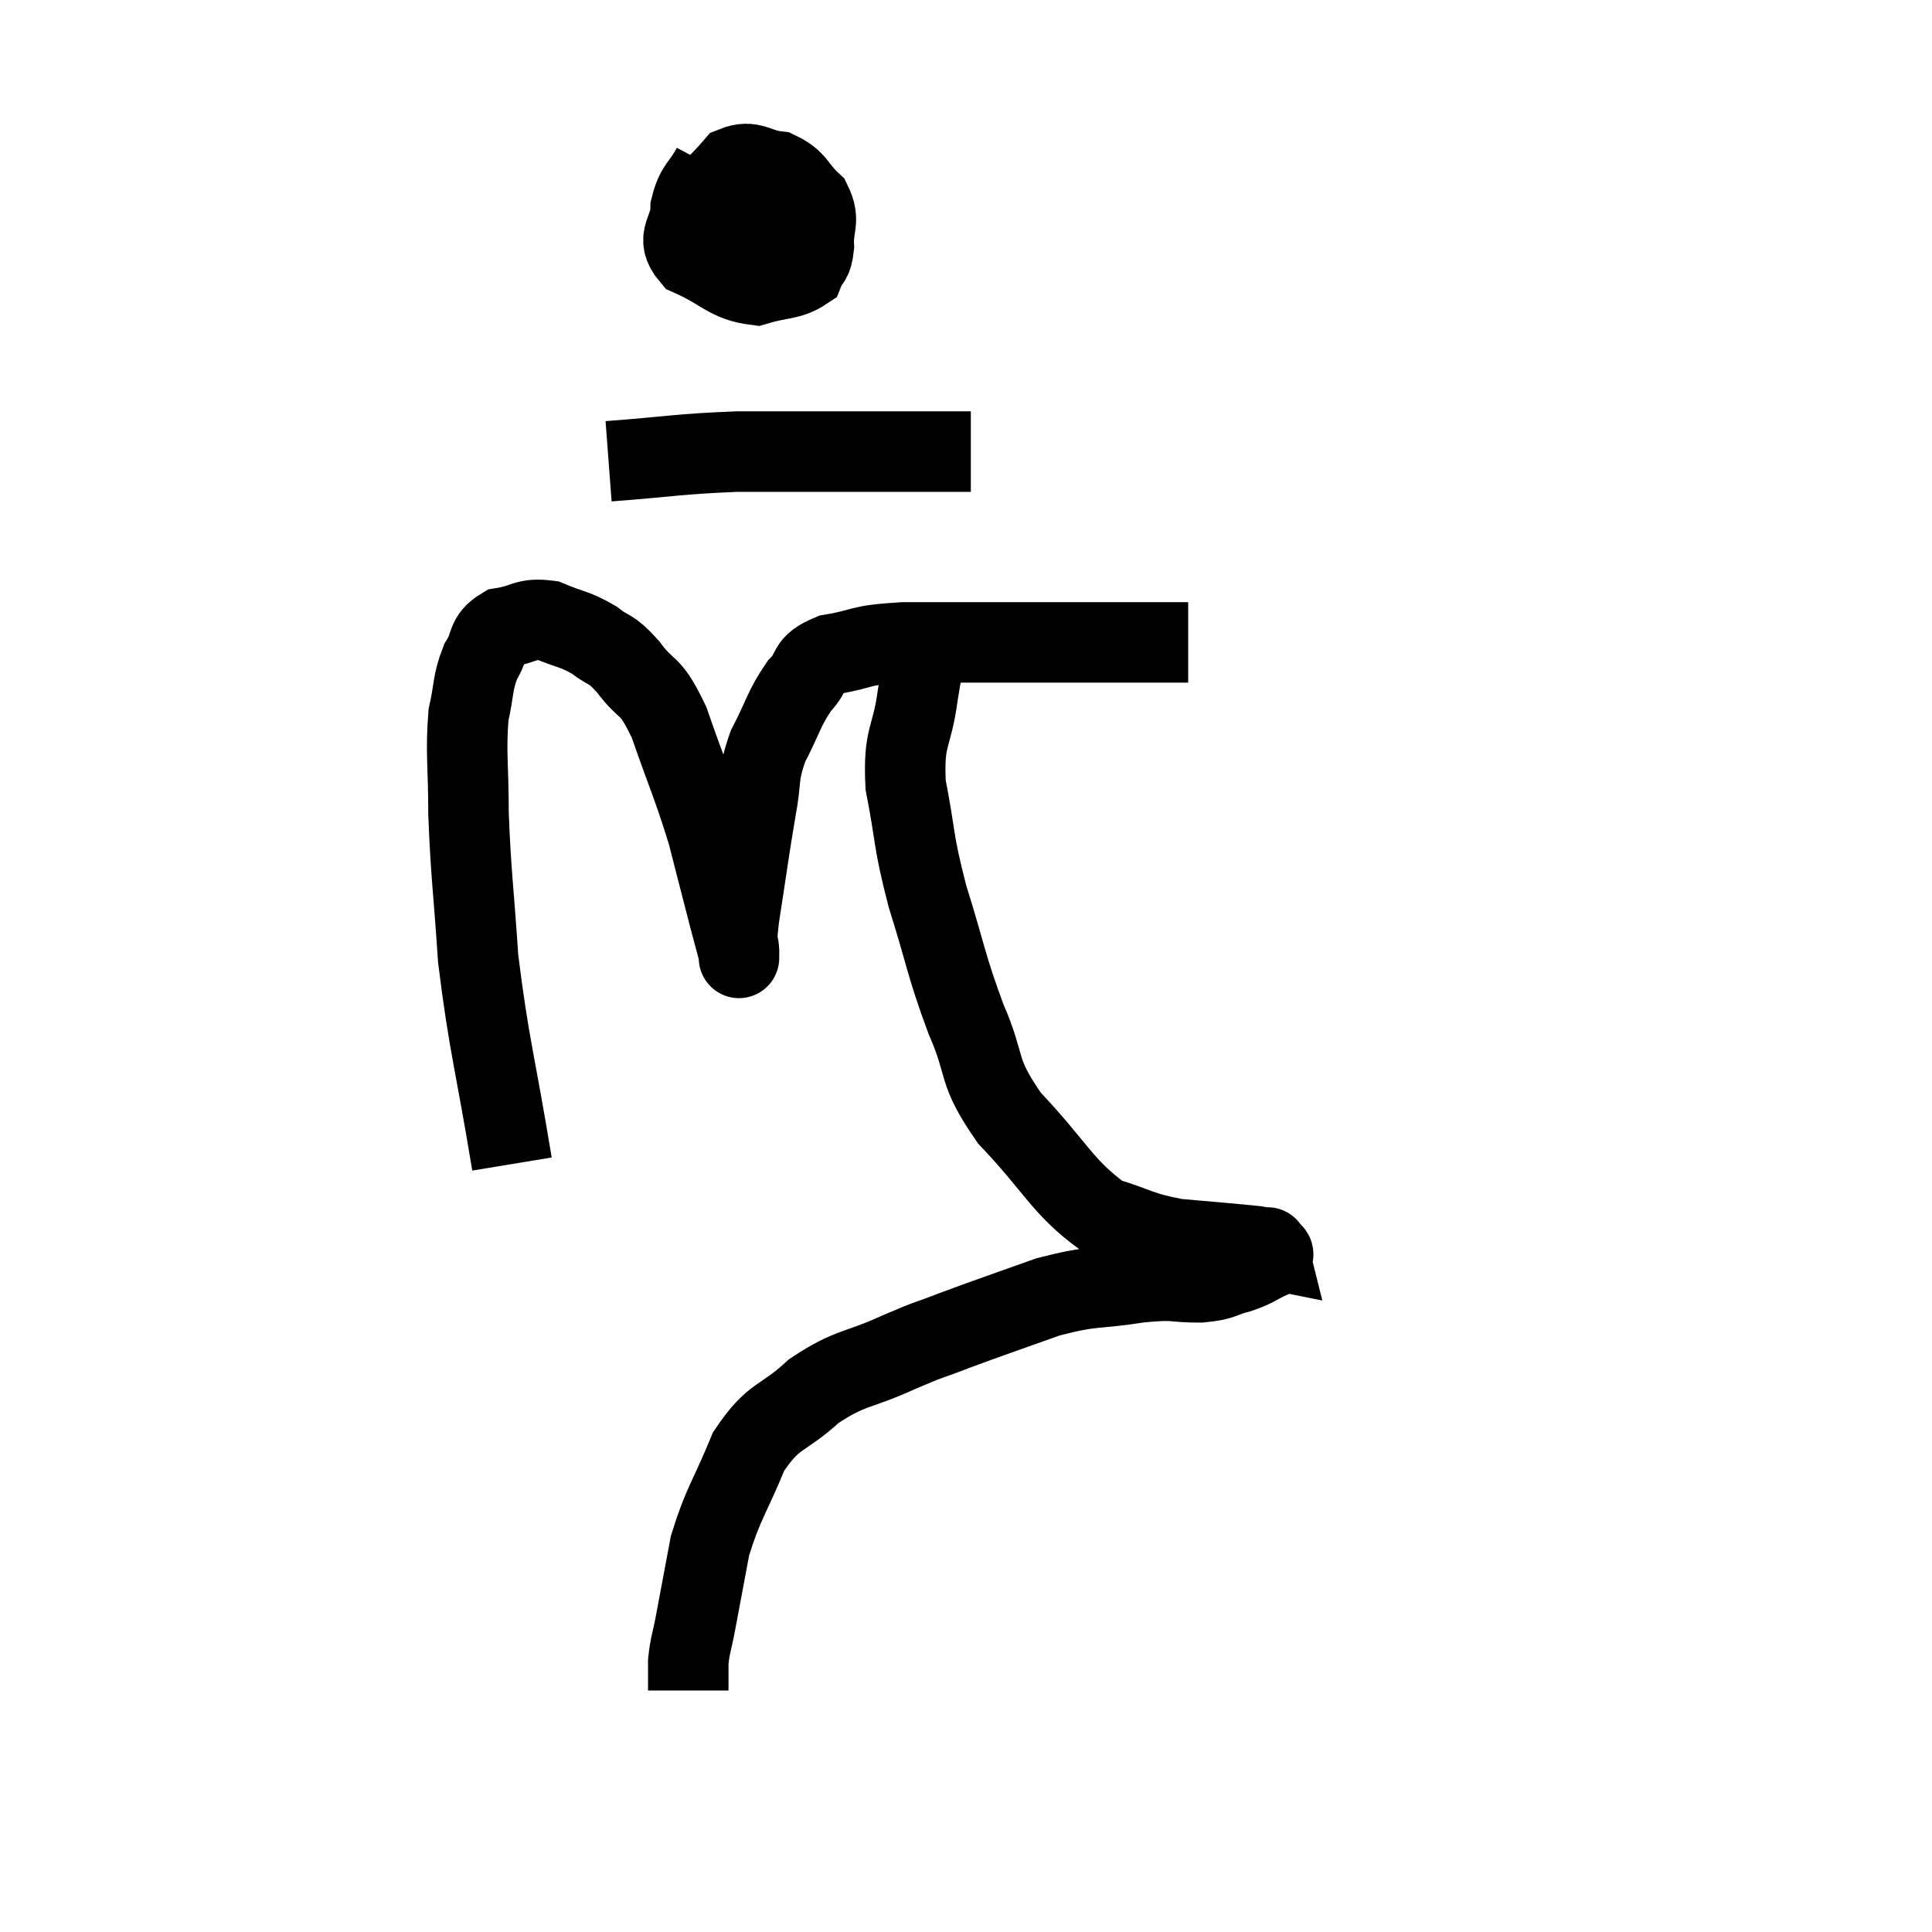 <svg width="48" height="48" viewBox="0 0 48 48" xmlns="http://www.w3.org/2000/svg"><path d="M 12.72 28.92 C 12.3 26.37, 12.15 25.995, 11.88 23.82 C 11.76 22.02, 11.7 21.735, 11.64 20.22 C 11.64 18.99, 11.565 18.705, 11.64 17.76 C 11.79 17.1, 11.73 16.98, 11.94 16.44 C 12.21 16.02, 12.06 15.855, 12.48 15.6 C 13.05 15.51, 13.05 15.345, 13.62 15.42 C 14.19 15.66, 14.265 15.615, 14.76 15.9 C 15.18 16.23, 15.135 16.05, 15.6 16.56 C 16.11 17.25, 16.125 16.905, 16.62 17.94 C 17.1 19.32, 17.205 19.485, 17.58 20.7 C 17.85 21.75, 17.925 22.05, 18.12 22.8 C 18.24 23.25, 18.3 23.475, 18.36 23.7 C 18.36 23.7, 18.36 23.925, 18.36 23.7 C 18.36 23.25, 18.255 23.7, 18.36 22.8 C 18.57 21.45, 18.6 21.165, 18.78 20.1 C 18.93 19.32, 18.81 19.305, 19.08 18.54 C 19.47 17.79, 19.47 17.61, 19.86 17.04 C 20.25 16.65, 19.995 16.53, 20.64 16.26 C 21.54 16.11, 21.24 16.035, 22.44 15.96 C 23.94 15.96, 24.255 15.96, 25.44 15.96 C 26.31 15.96, 26.4 15.96, 27.18 15.96 C 27.87 15.96, 28.14 15.96, 28.56 15.96 C 28.71 15.96, 28.665 15.96, 28.86 15.96 C 29.1 15.96, 29.175 15.96, 29.34 15.96 C 29.43 15.96, 29.475 15.96, 29.52 15.96 L 29.52 15.96" fill="none" stroke="black" stroke-width="2"></path><path d="M 17.7 4.14 C 17.43 4.65, 17.295 4.605, 17.16 5.16 C 17.16 5.76, 16.755 5.88, 17.16 6.36 C 17.97 6.72, 18.075 6.99, 18.78 7.08 C 19.38 6.9, 19.62 6.96, 19.98 6.72 C 20.1 6.42, 20.175 6.54, 20.22 6.12 C 20.19 5.58, 20.385 5.505, 20.16 5.04 C 19.74 4.65, 19.8 4.485, 19.32 4.26 C 18.78 4.2, 18.69 3.96, 18.24 4.14 C 17.88 4.56, 17.715 4.65, 17.52 4.98 C 17.49 5.22, 17.325 5.22, 17.46 5.46 C 17.76 5.7, 17.745 5.82, 18.06 5.94 C 18.39 5.94, 18.525 5.985, 18.72 5.94 C 18.78 5.85, 18.81 5.805, 18.84 5.76 L 18.84 5.76" fill="none" stroke="black" stroke-width="2"></path><path d="M 19.14 6.48 C 19.29 6.39, 19.305 6.48, 19.44 6.3 C 19.56 6.03, 19.62 5.895, 19.68 5.76 C 19.68 5.76, 19.68 5.82, 19.68 5.76 C 19.68 5.64, 19.86 5.595, 19.68 5.52 C 19.32 5.49, 19.23 5.31, 18.96 5.46 C 18.78 5.79, 18.69 5.955, 18.6 6.12 C 18.6 6.12, 18.6 6.12, 18.6 6.12 C 18.6 6.12, 18.6 6.12, 18.6 6.12 L 18.6 6.12" fill="none" stroke="black" stroke-width="2"></path><path d="M 15.12 11.46 C 16.71 11.34, 16.815 11.28, 18.3 11.22 C 19.68 11.22, 19.83 11.22, 21.06 11.22 C 22.14 11.22, 22.455 11.22, 23.22 11.22 C 23.67 11.22, 23.895 11.22, 24.12 11.22 L 24.12 11.22" fill="none" stroke="black" stroke-width="2"></path><path d="M 22.98 16.38 C 22.89 16.83, 22.92 16.5, 22.8 17.28 C 22.65 18.39, 22.44 18.255, 22.5 19.5 C 22.77 20.88, 22.665 20.805, 23.04 22.26 C 23.52 23.79, 23.49 23.94, 24 25.32 C 24.54 26.55, 24.225 26.55, 25.08 27.78 C 26.25 29.01, 26.385 29.49, 27.42 30.24 C 28.32 30.51, 28.275 30.6, 29.22 30.78 C 30.21 30.87, 30.63 30.9, 31.2 30.96 C 31.35 30.99, 31.425 31.005, 31.5 31.02 C 31.5 31.02, 31.5 31.02, 31.5 31.02 C 31.5 31.02, 31.485 30.96, 31.5 31.02 C 31.53 31.14, 31.74 31.11, 31.56 31.26 C 31.17 31.44, 31.215 31.47, 30.78 31.62 C 30.3 31.74, 30.435 31.8, 29.82 31.86 C 29.07 31.86, 29.265 31.77, 28.32 31.86 C 27.18 32.04, 27.195 31.92, 26.04 32.22 C 24.87 32.64, 24.63 32.715, 23.7 33.06 C 23.01 33.33, 23.19 33.225, 22.32 33.6 C 21.27 34.08, 21.15 33.945, 20.22 34.56 C 19.41 35.31, 19.245 35.1, 18.6 36.06 C 18.12 37.23, 17.97 37.335, 17.64 38.4 C 17.46 39.36, 17.415 39.6, 17.28 40.32 C 17.19 40.8, 17.145 40.86, 17.1 41.28 C 17.1 41.64, 17.1 41.82, 17.1 42 C 17.1 42, 17.1 42, 17.1 42 L 17.1 42" fill="none" stroke="black" stroke-width="2"></path></svg>